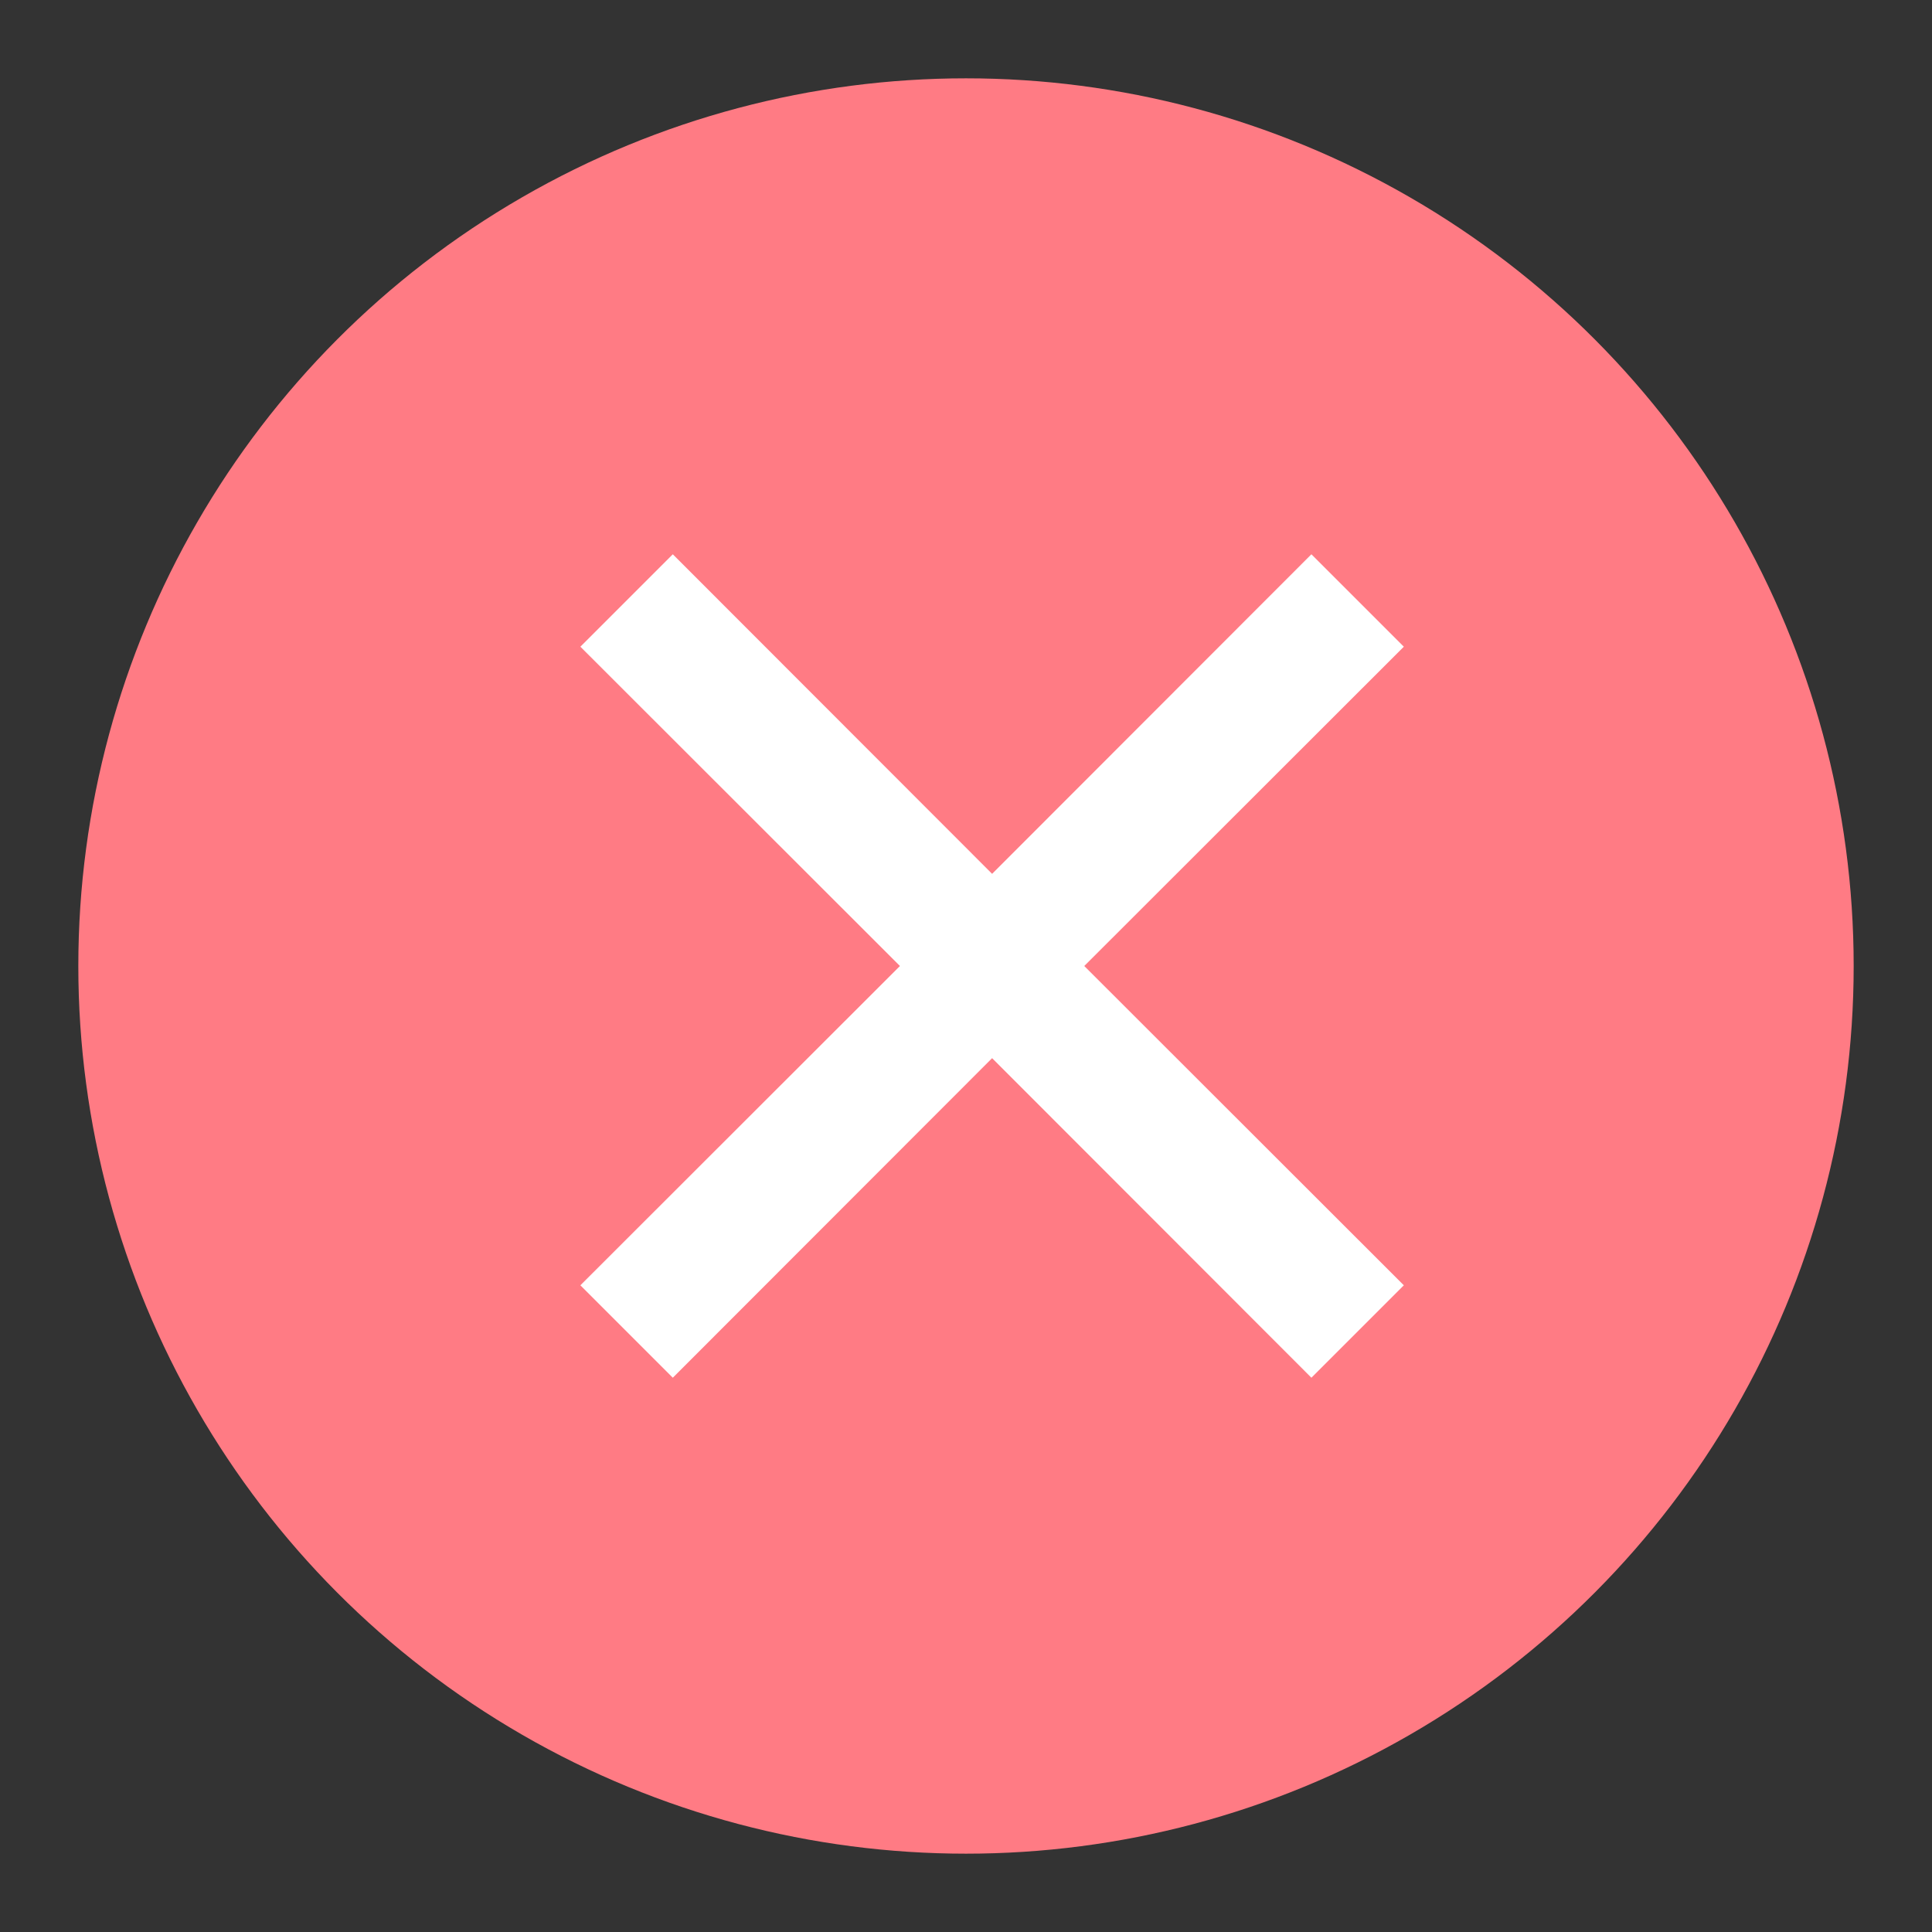 <svg id="Layer_1" data-name="Layer 1" xmlns="http://www.w3.org/2000/svg" xmlns:xlink="http://www.w3.org/1999/xlink" viewBox="0 0 74 74"><rect x="0" y="0" width="74" height="74" fill="#333333" stroke="none"/><defs><style>.cls-1,.cls-2,.cls-4{fill:#979797;}.cls-1{clip-rule:evenodd;}.cls-2{fill-rule:evenodd;}.cls-3{clip-path:url(#clip-path);}.cls-5{fill:#ff7b84;}.cls-6{fill:#fff;}</style><clipPath id="clip-path"><path class="cls-1" d="M-580.94-3141h-43a10,10,0,0,0-10,10v8.06a10,10,0,0,0-9,10v34a10,10,0,0,0,10,10h43a10,10,0,0,0,10-10V-3087a10,10,0,0,0,9-10v-34A10,10,0,0,0-580.94-3141ZM-633-3118h43a5,5,0,0,1,5,5v1l-27,19.8-26-19.76v-1A5,5,0,0,1-633-3118Zm43,44h-43a5,5,0,0,1-5-5v-26.5l26,19.72,27.09-19.84v26.62A5,5,0,0,1-589.95-3073.93Zm14-23a5,5,0,0,1-4,4.9V-3113a10,10,0,0,0-10-10h-39v-8a5,5,0,0,1,5-5h43a5,5,0,0,1,5,5Z"/></clipPath></defs><title>ico</title><path class="cls-2" d="M-580.94-3141h-43a10,10,0,0,0-10,10v8.06a10,10,0,0,0-9,10v34a10,10,0,0,0,10,10h43a10,10,0,0,0,10-10V-3087a10,10,0,0,0,9-10v-34A10,10,0,0,0-580.94-3141ZM-633-3118h43a5,5,0,0,1,5,5v1l-27,19.8-26-19.76v-1A5,5,0,0,1-633-3118Zm43,44h-43a5,5,0,0,1-5-5v-26.5l26,19.72,27.09-19.84v26.62A5,5,0,0,1-589.95-3073.93Zm14-23a5,5,0,0,1-4,4.9V-3113a10,10,0,0,0-10-10h-39v-8a5,5,0,0,1,5-5h43a5,5,0,0,1,5,5Z"/><g class="cls-3"><rect class="cls-4" x="-6135.83" y="-3248.61" width="6456.88" height="6582.43"/></g><circle class="cls-5" cx="37" cy="37" r="34"/><polygon class="cls-6" points="50.23 52.77 53.77 49.23 41.53 37 53.77 24.77 50.23 21.23 38 33.47 25.77 21.23 22.23 24.77 34.47 37 22.23 49.23 25.77 52.77 38 40.53 50.23 52.77"/></svg>